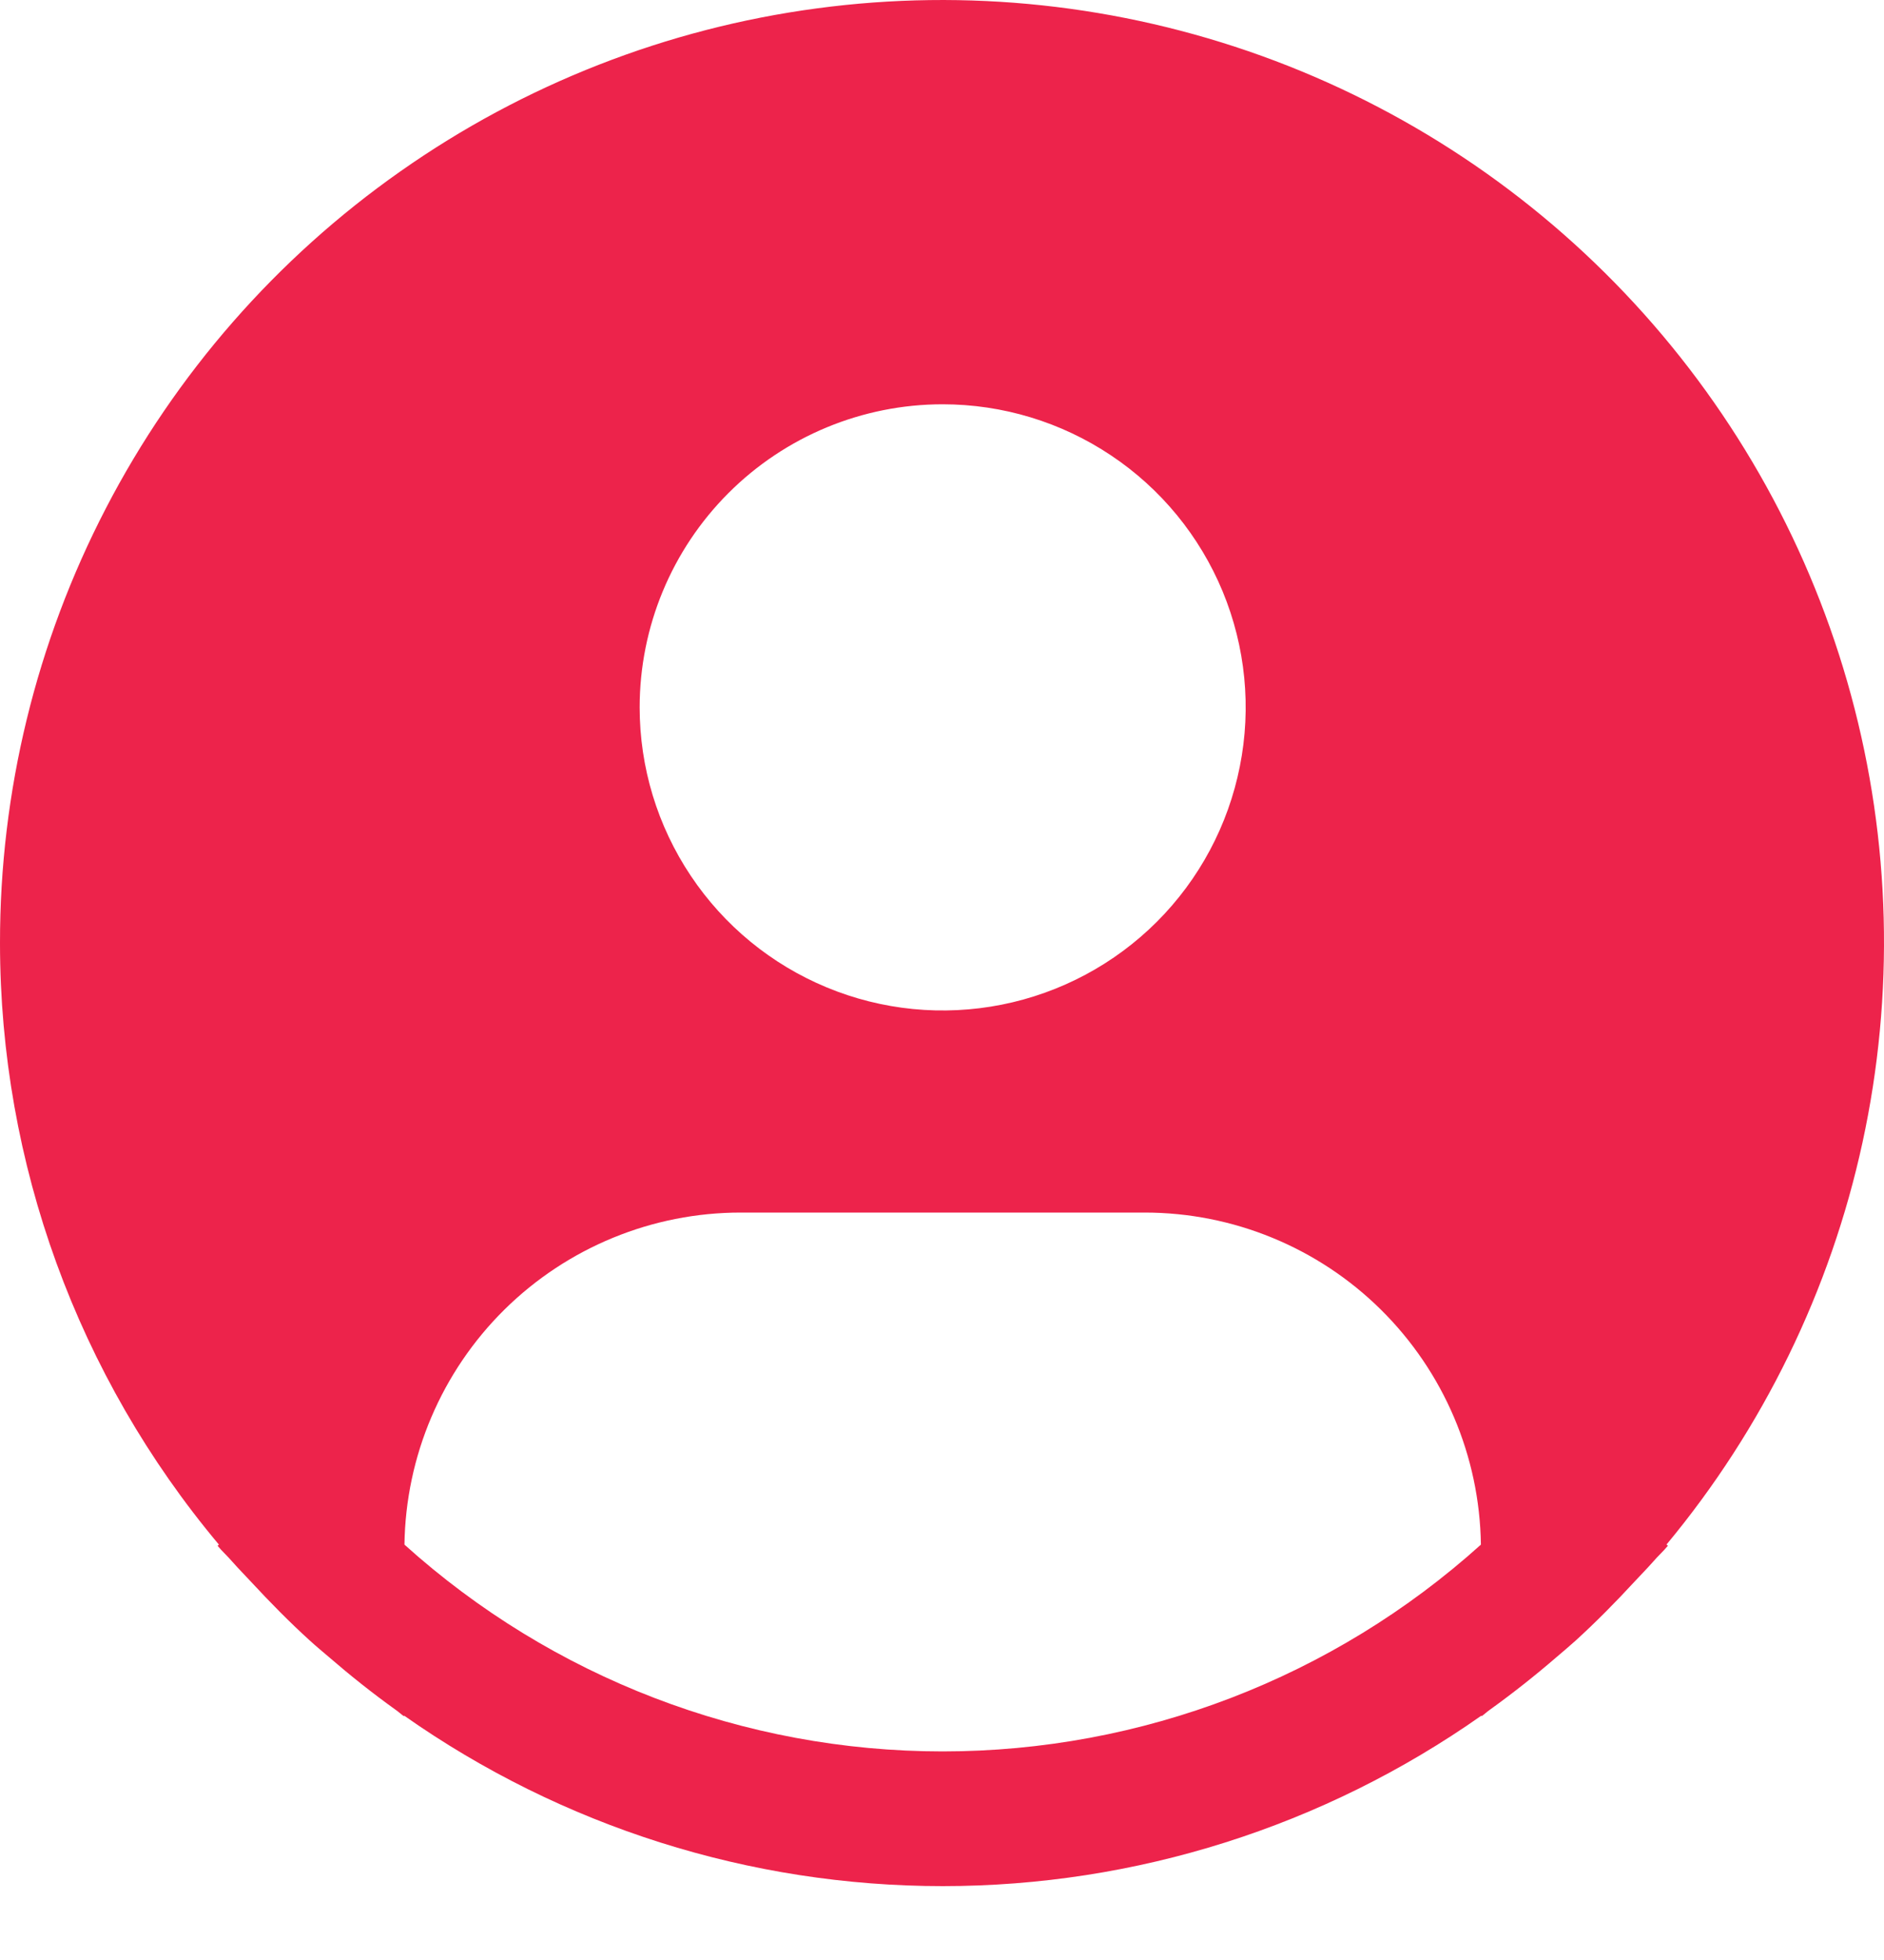 <svg width="25" height="26" viewBox="0 0 25 26" fill="none" xmlns="http://www.w3.org/2000/svg">
    <path d="M22.113 20.49C23.396 18.946 24.289 17.116 24.715 15.154C25.141 13.192 25.089 11.157 24.562 9.22C24.035 7.283 23.049 5.501 21.688 4.025C20.327 2.549 18.631 1.423 16.743 0.742C14.854 0.061 12.83 -0.156 10.84 0.111C8.85 0.377 6.954 1.119 5.312 2.274C3.669 3.428 2.329 4.961 1.405 6.743C0.48 8.525 -0.002 10.504 4.79597e-06 12.511C0.001 15.429 1.029 18.254 2.905 20.49L2.887 20.505C2.949 20.58 3.021 20.644 3.085 20.719C3.166 20.811 3.252 20.897 3.335 20.987C3.586 21.258 3.843 21.519 4.113 21.764C4.195 21.839 4.28 21.909 4.363 21.98C4.649 22.227 4.943 22.461 5.247 22.679C5.287 22.706 5.323 22.741 5.362 22.768V22.758C7.455 24.23 9.951 25.02 12.51 25.02C15.069 25.02 17.565 24.23 19.658 22.758V22.768C19.697 22.741 19.732 22.706 19.772 22.679C20.076 22.46 20.371 22.227 20.657 21.98C20.74 21.909 20.825 21.838 20.907 21.764C21.177 21.518 21.434 21.258 21.684 20.987C21.767 20.897 21.853 20.811 21.934 20.719C21.998 20.644 22.07 20.58 22.133 20.504L22.113 20.49ZM12.509 5.363C13.304 5.363 14.082 5.599 14.743 6.041C15.404 6.482 15.919 7.11 16.224 7.845C16.528 8.58 16.608 9.388 16.452 10.168C16.297 10.948 15.914 11.665 15.352 12.227C14.79 12.789 14.073 13.172 13.293 13.327C12.513 13.482 11.705 13.403 10.97 13.098C10.236 12.794 9.608 12.279 9.166 11.617C8.724 10.956 8.488 10.179 8.488 9.384C8.488 8.317 8.912 7.295 9.666 6.541C10.42 5.787 11.443 5.363 12.509 5.363ZM5.367 20.49C5.383 19.317 5.859 18.197 6.694 17.372C7.529 16.548 8.655 16.085 9.828 16.085H15.189C16.363 16.085 17.489 16.548 18.323 17.372C19.158 18.197 19.635 19.317 19.651 20.49C17.691 22.256 15.147 23.233 12.509 23.233C9.871 23.233 7.327 22.256 5.367 20.49Z"
          fill="#ED234B"/>
</svg>
